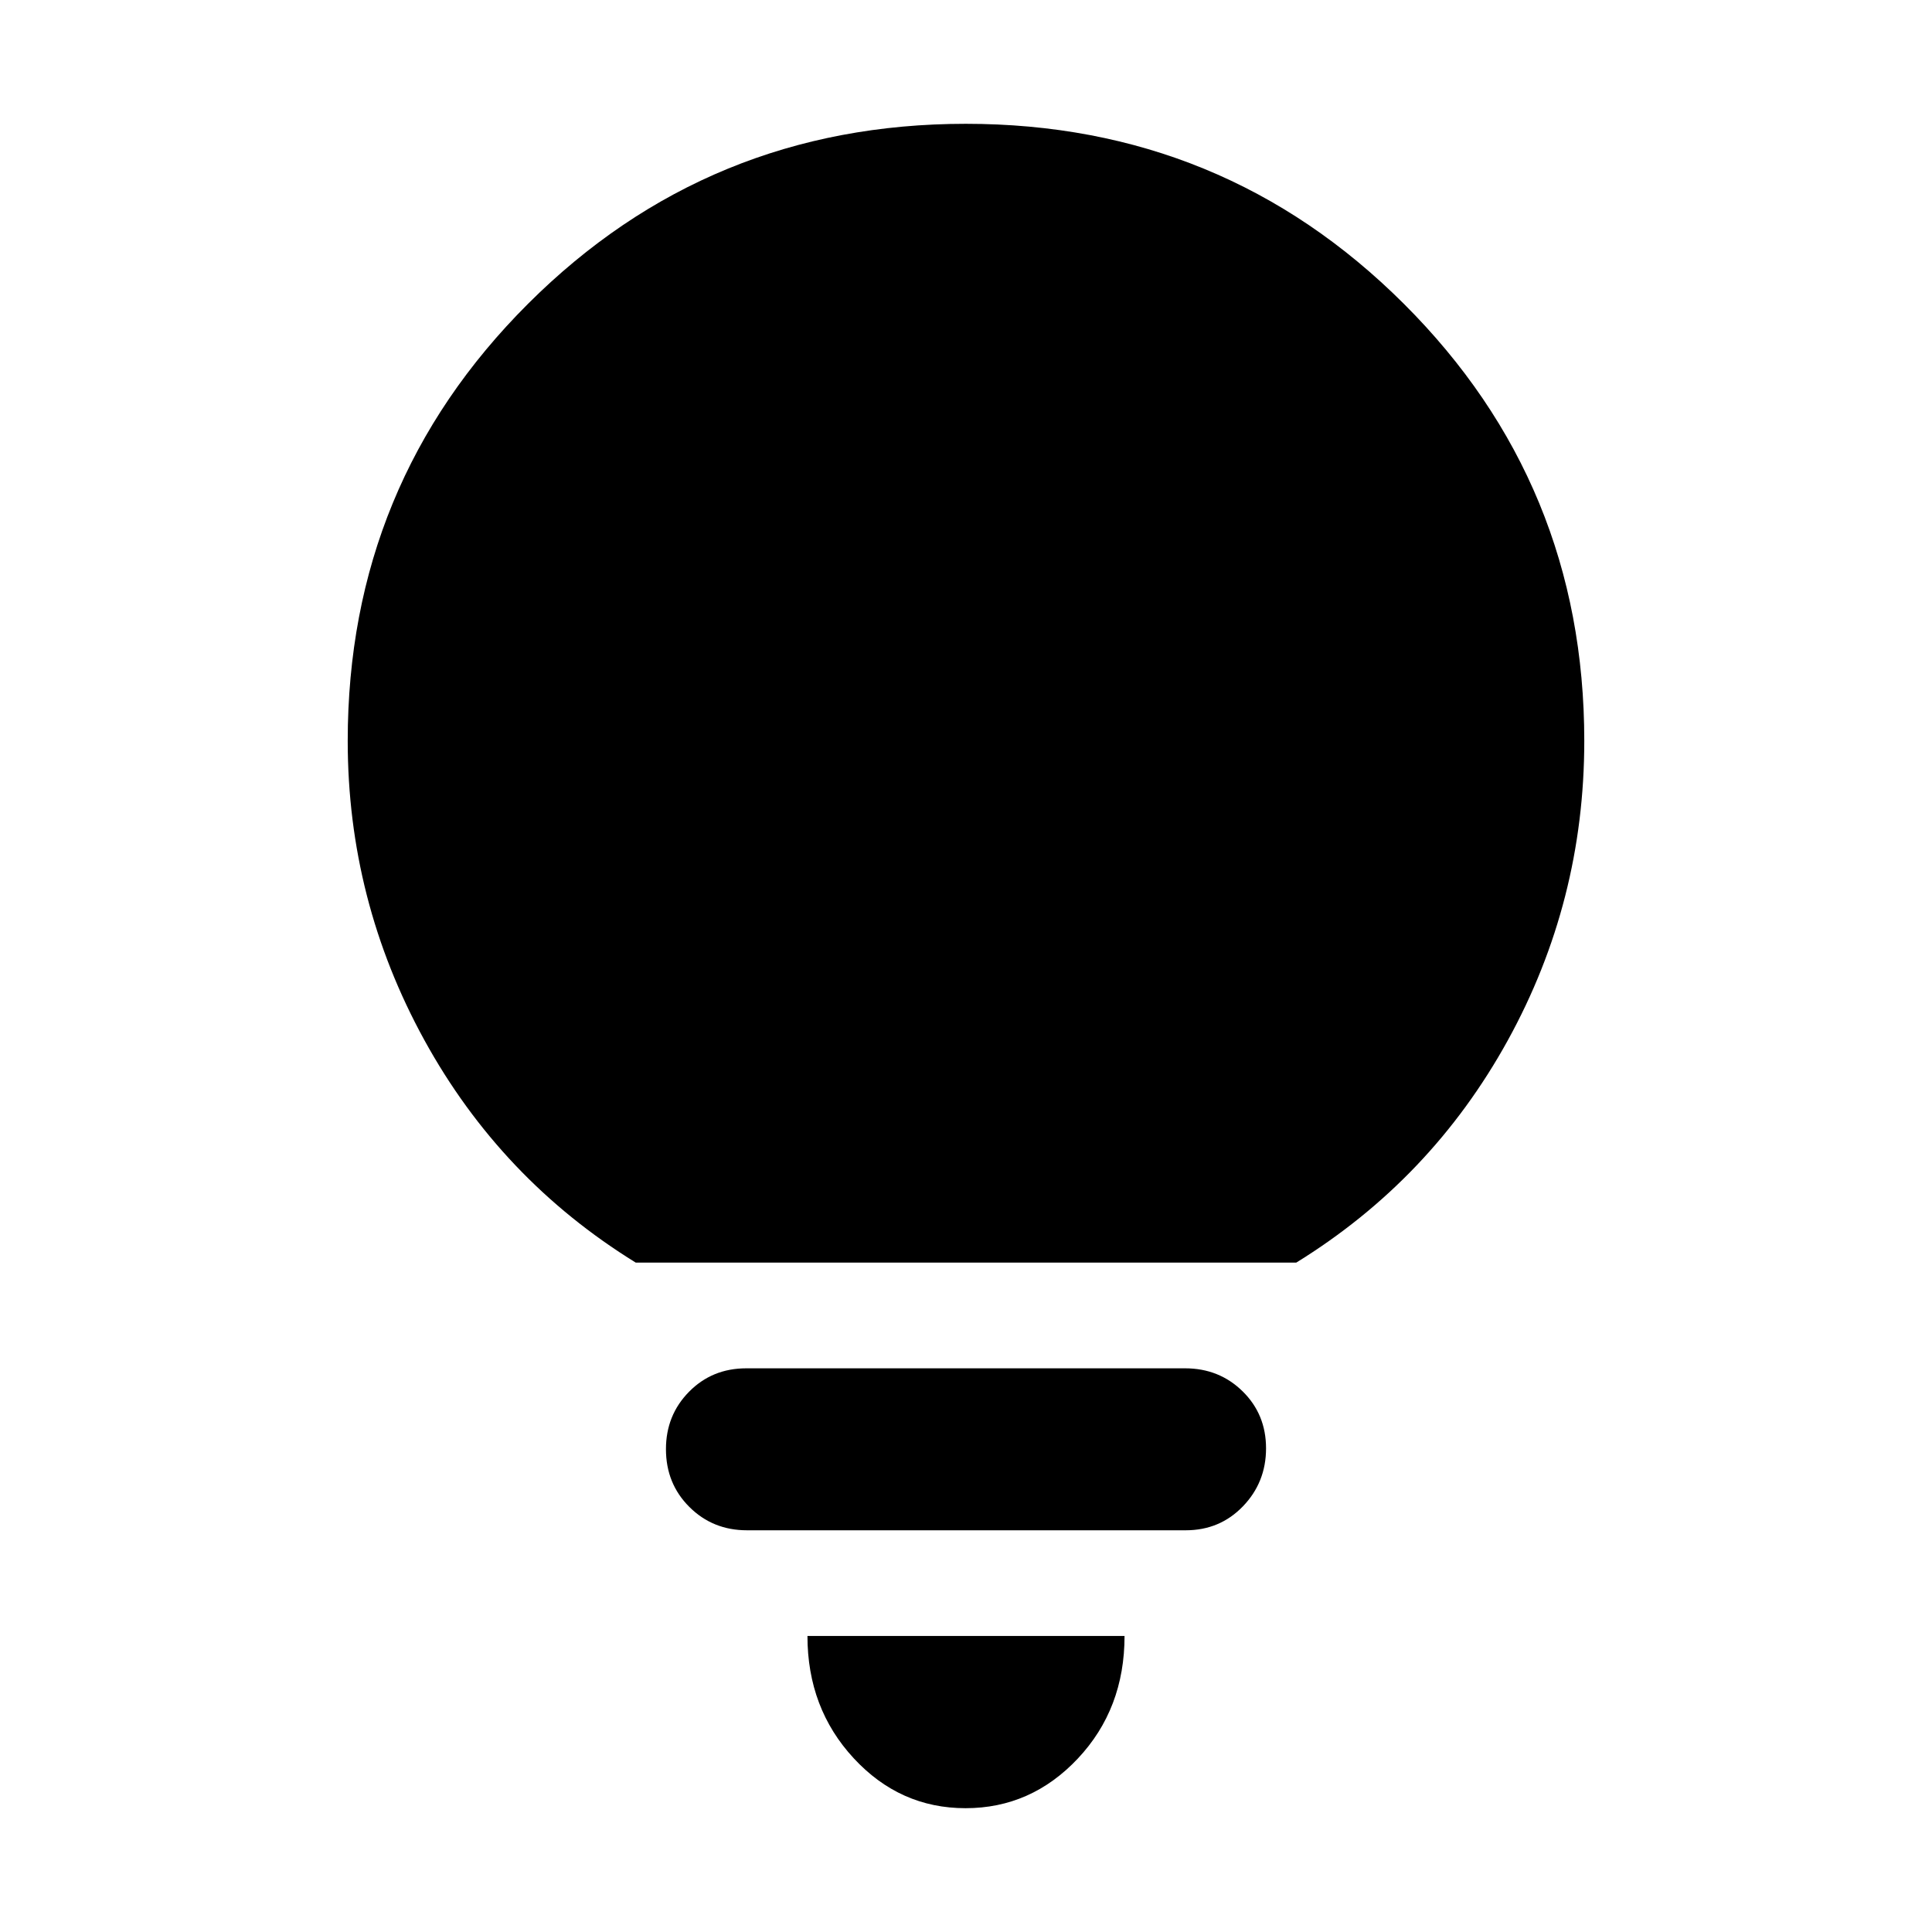 <svg xmlns="http://www.w3.org/2000/svg" height="20" viewBox="0 -960 960 960" width="20"><path d="M479.77-61.52q-32.6 0-55.57-24.82-22.98-24.83-22.98-60.75h157.56q0 36.22-23.21 60.9-23.21 24.67-55.8 24.67ZM371.15-199.61q-16.96 0-28.6-11.59t-11.64-28.72q0-16.89 11.48-28.53 11.47-11.64 28.44-11.64h218.02q16.96 0 28.6 11.43t11.64 28.33q0 16.9-11.48 28.81-11.47 11.91-28.44 11.91H371.15Zm-55.24-133Q248.83-374 210.8-443.3q-38.02-69.31-38.02-148.53 0-127.77 89.59-217.21 89.58-89.44 217.56-89.44t217.64 89.44q89.65 89.44 89.65 217.21 0 79.79-38.02 148.81Q711.17-374 644.09-332.61H315.91Z"/></svg>